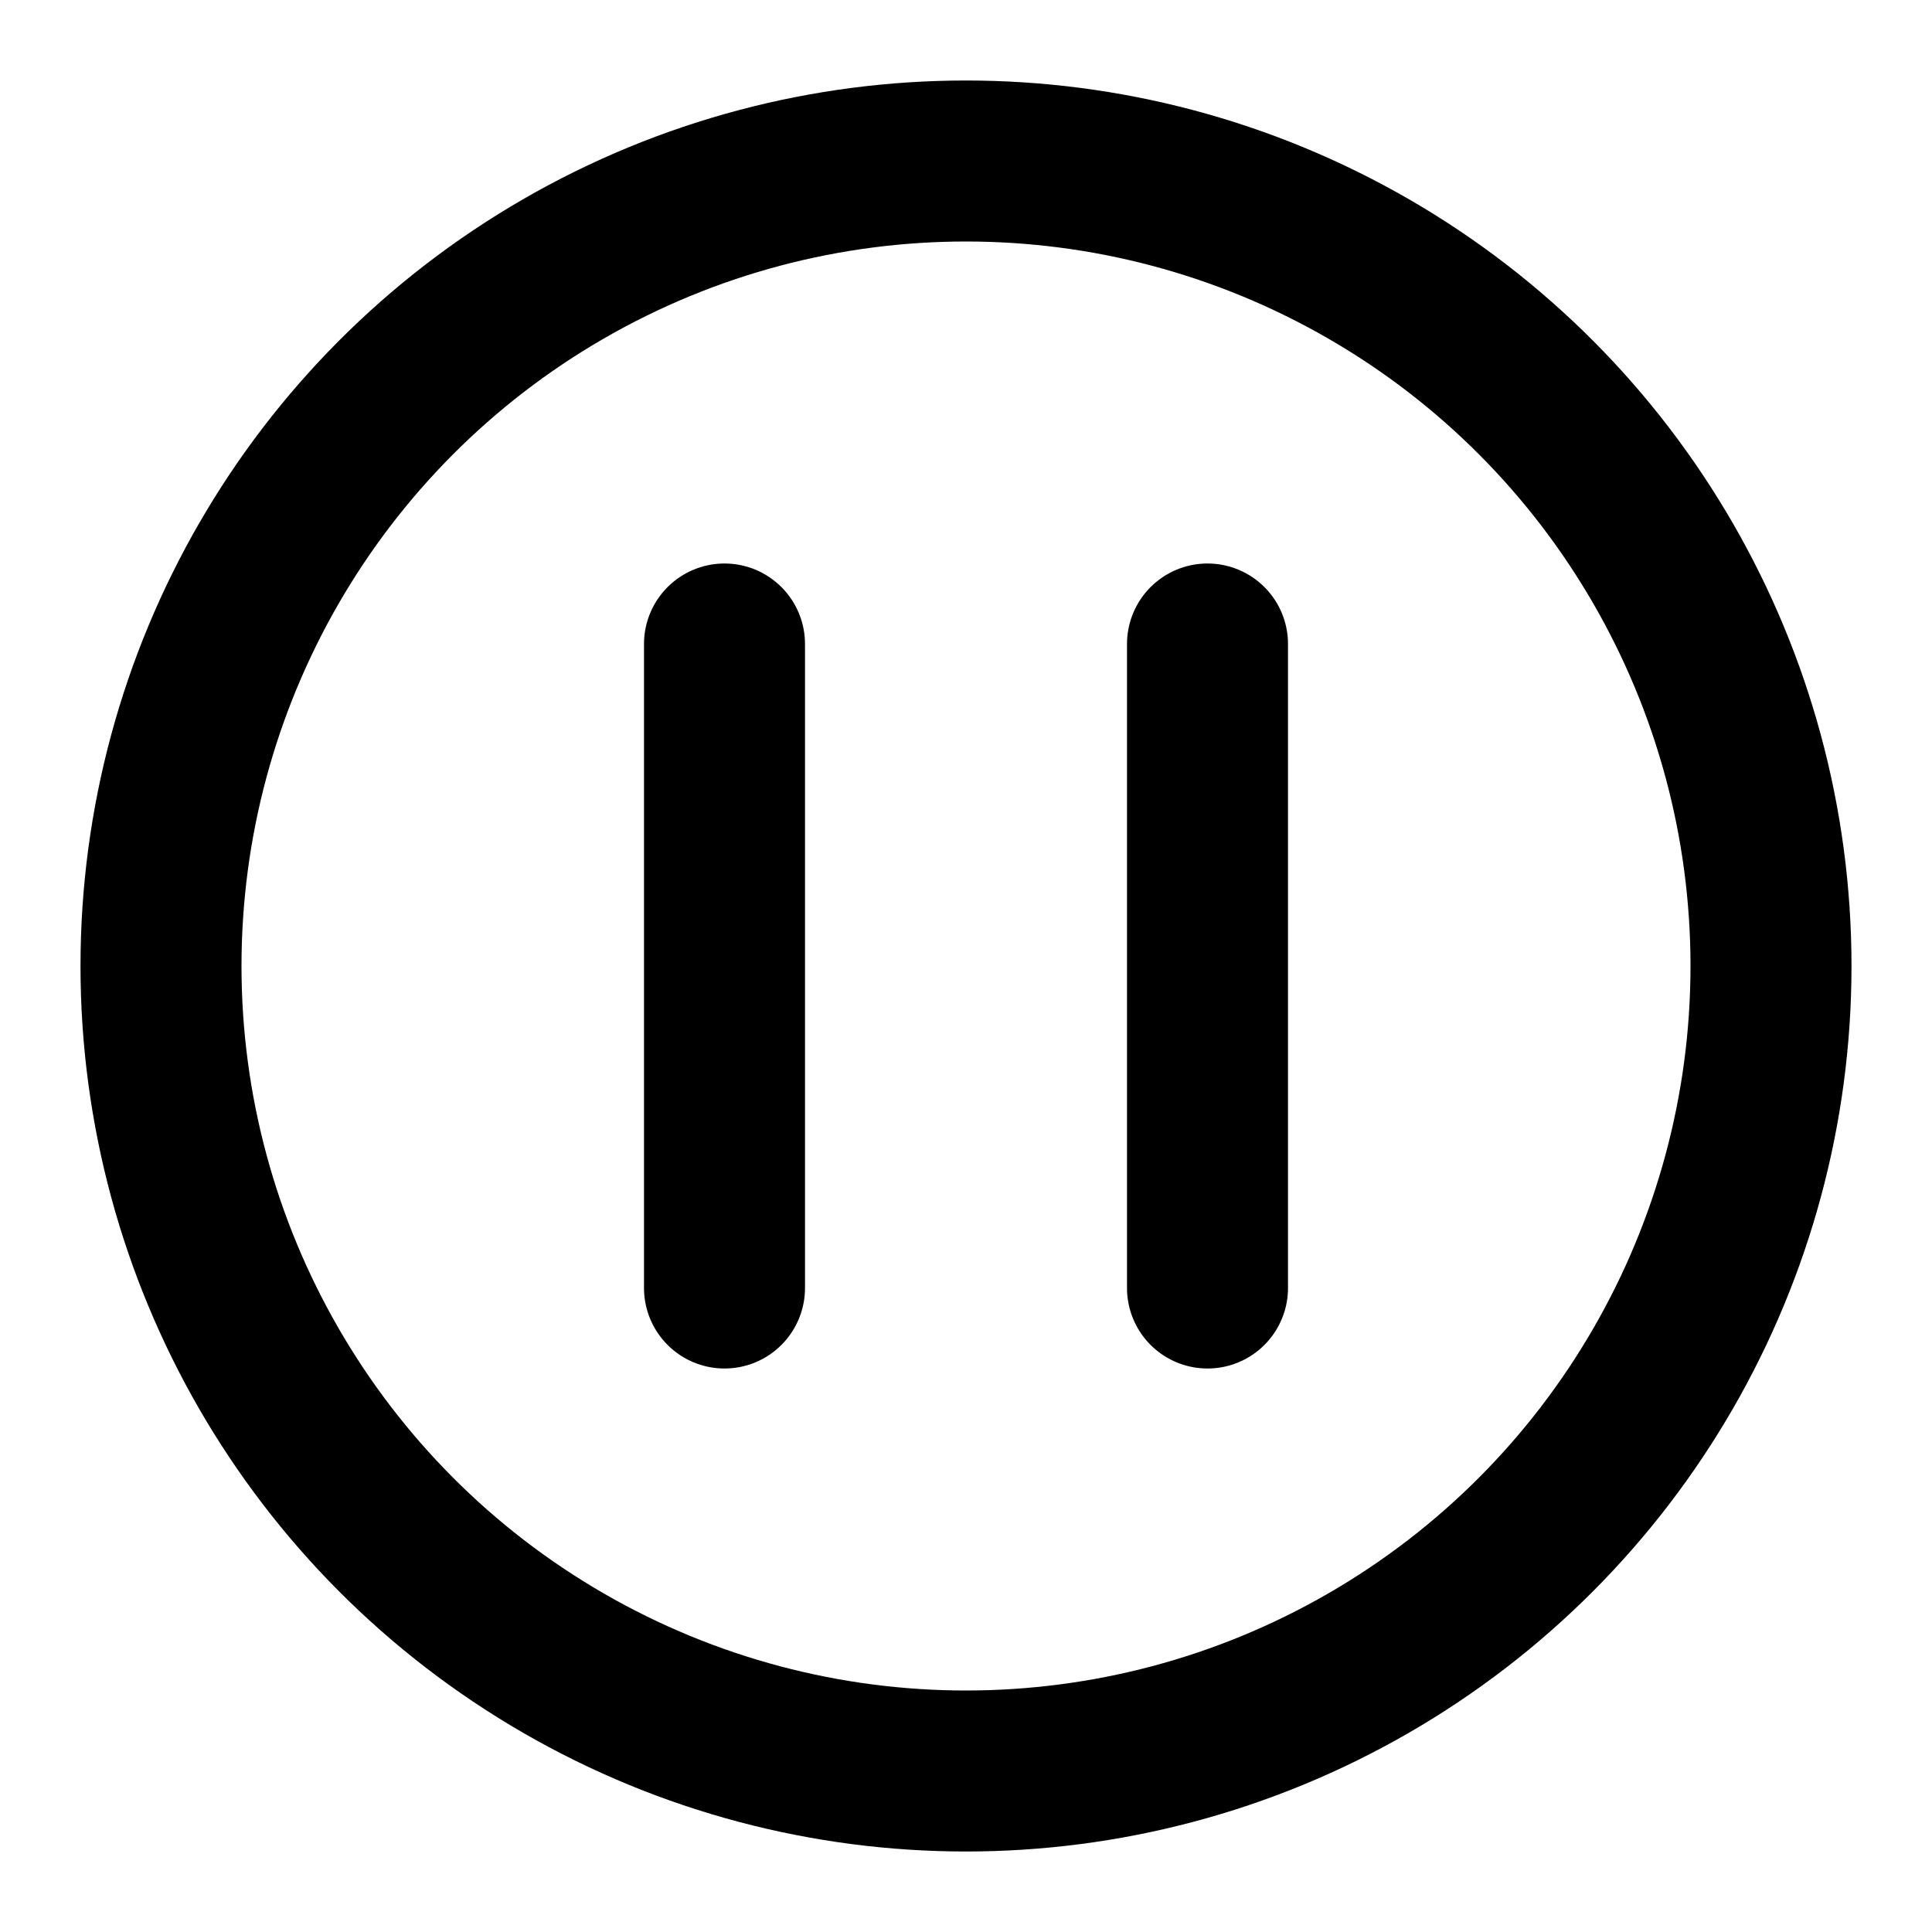 <svg xmlns="http://www.w3.org/2000/svg" width="24" height="24" fill="none" stroke="currentColor" stroke-width="2" stroke-linecap="round" stroke-linejoin="round">
  <circle cx="12" cy="12" r="10" />
  <line x1="9" y1="8" x2="9" y2="16" />
  <line x1="15" y1="8" x2="15" y2="16" />
</svg>
